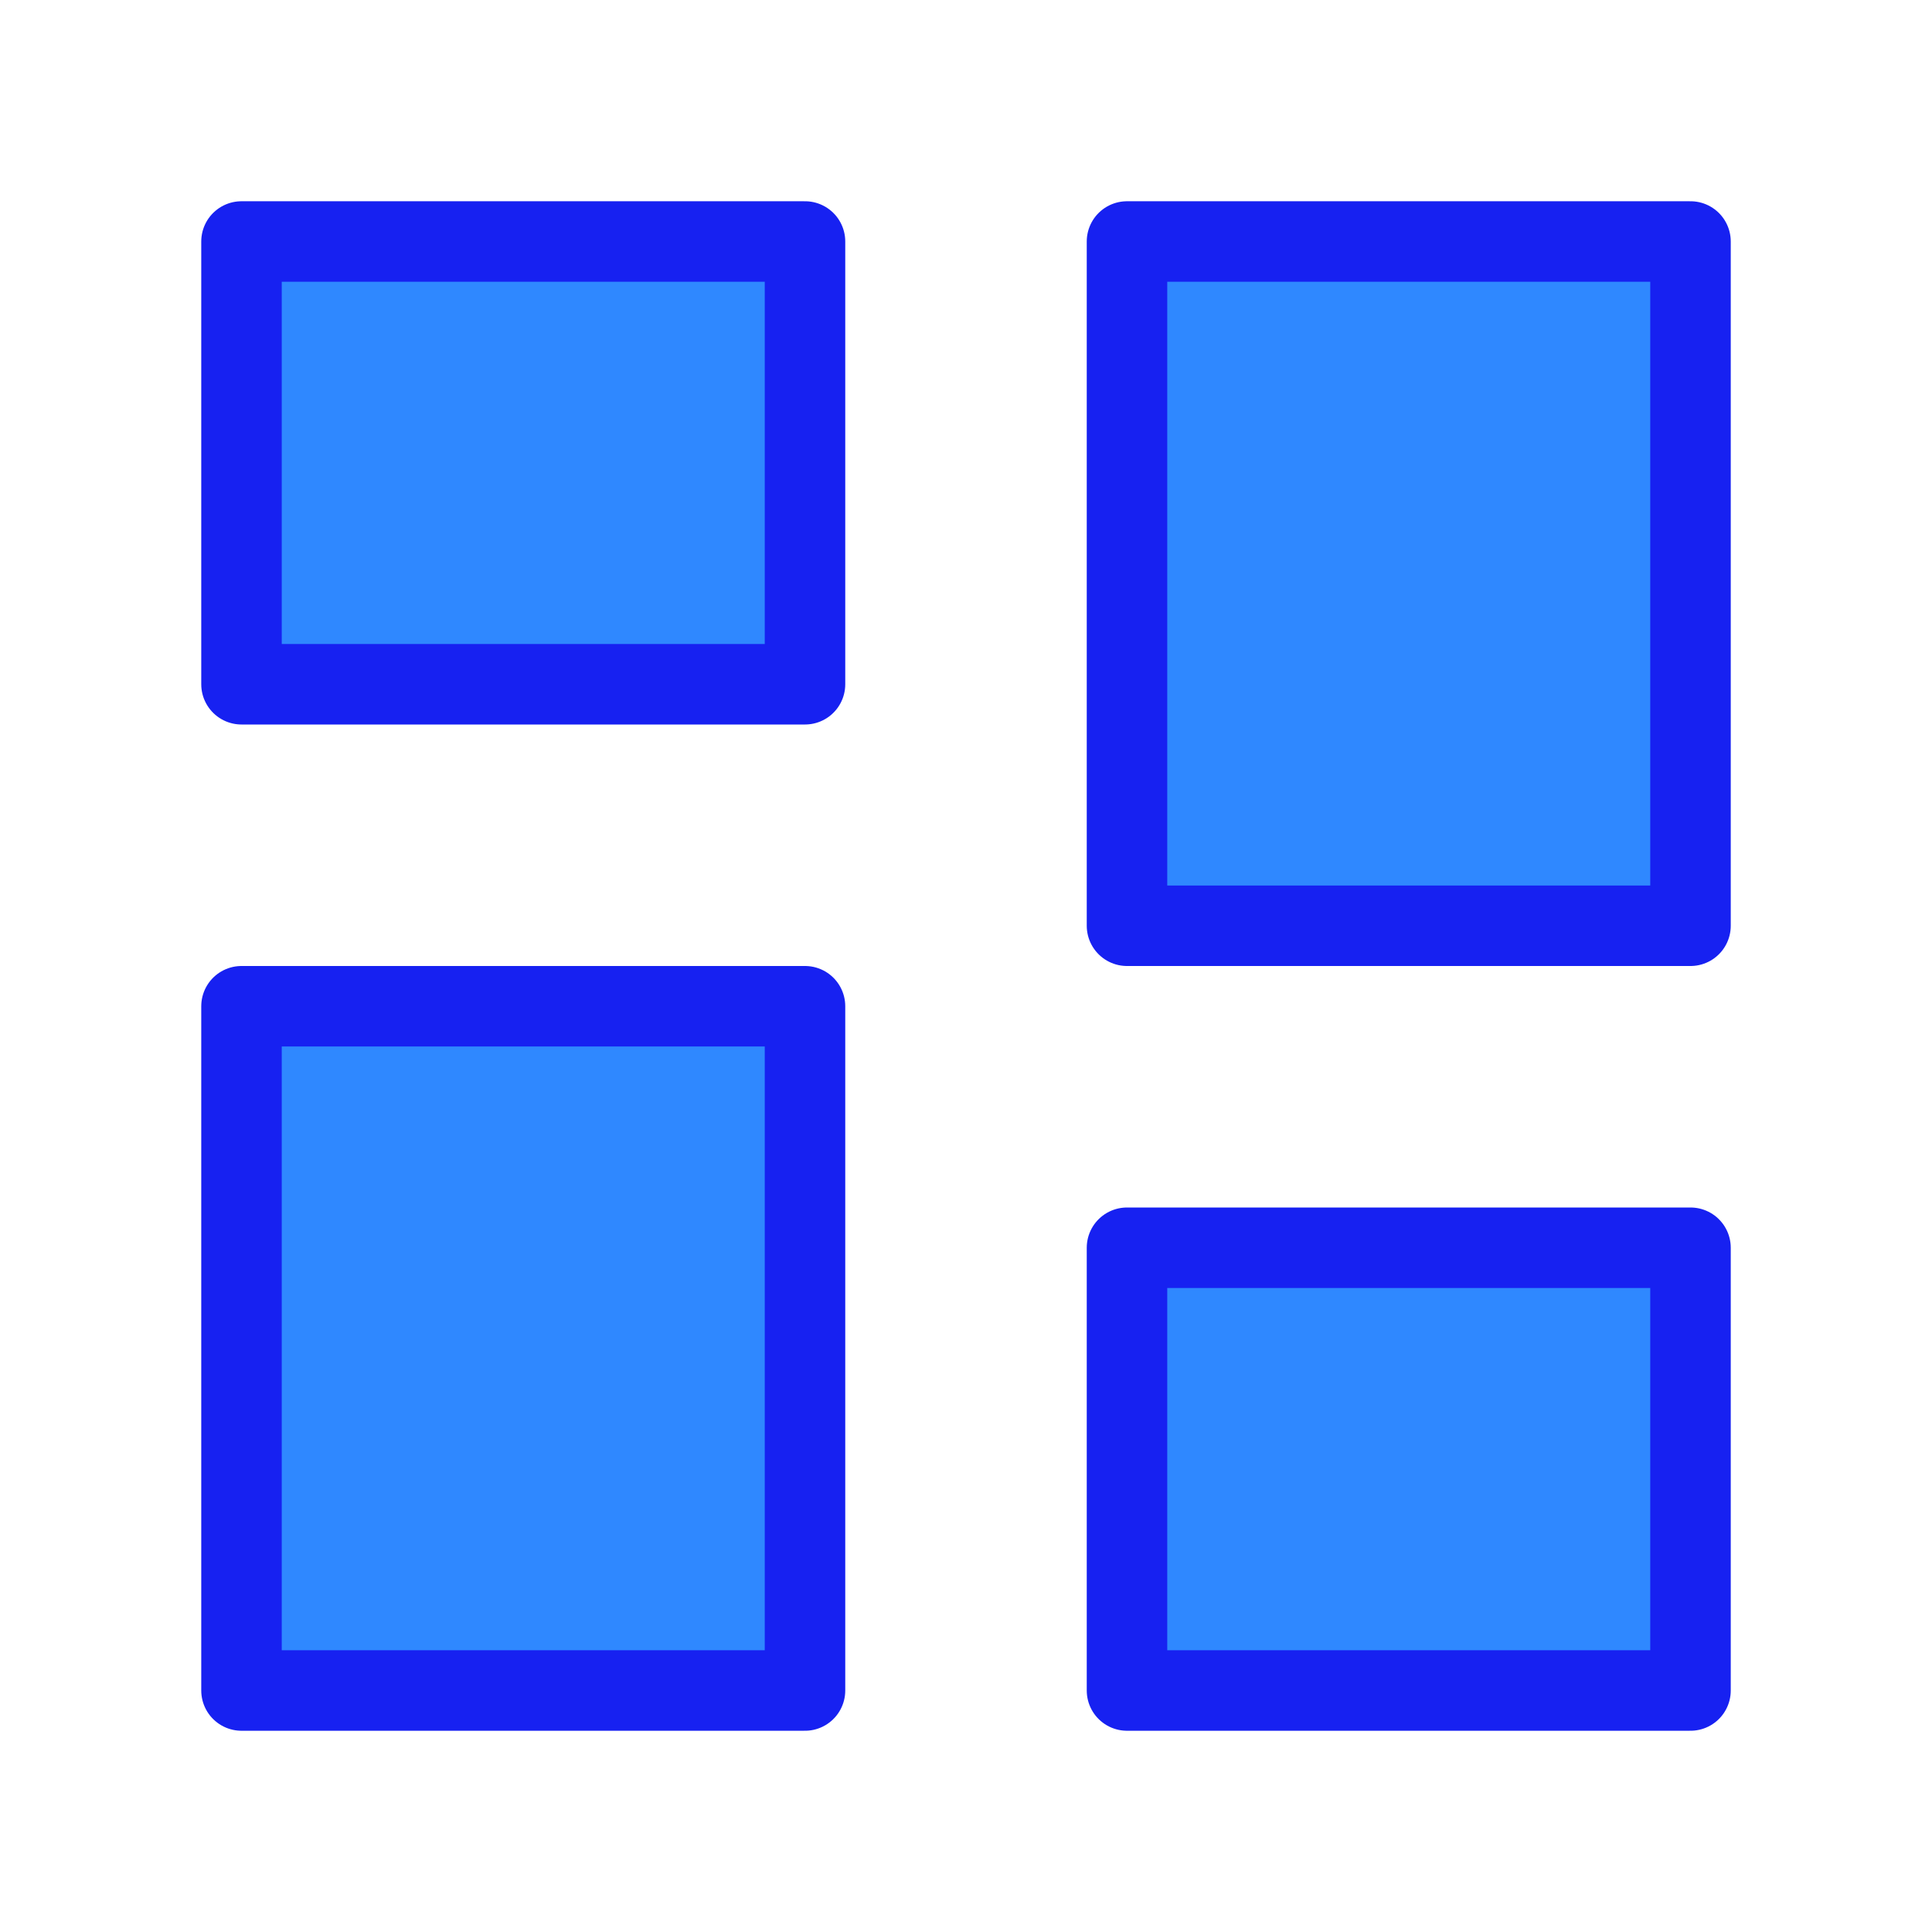 <?xml version="1.0" encoding="UTF-8"?><svg width="24" height="24" viewBox="0 0 48 48" fill="none" xmlns="http://www.w3.org/2000/svg"><path d="M20 6H6V17H20V6Z" fill="#2F88FF" stroke="#1721F1" stroke-width="2" stroke-linejoin="round"/><path d="M42 31H28V42H42V31Z" fill="#2F88FF" stroke="#1721F1" stroke-width="2" stroke-linejoin="round"/><path d="M42 6H28V23H42V6Z" fill="#2F88FF" stroke="#1721F1" stroke-width="2" stroke-linejoin="round"/><path d="M20 25H6V42H20V25Z" fill="#2F88FF" stroke="#1721F1" stroke-width="2" stroke-linejoin="round"/></svg>